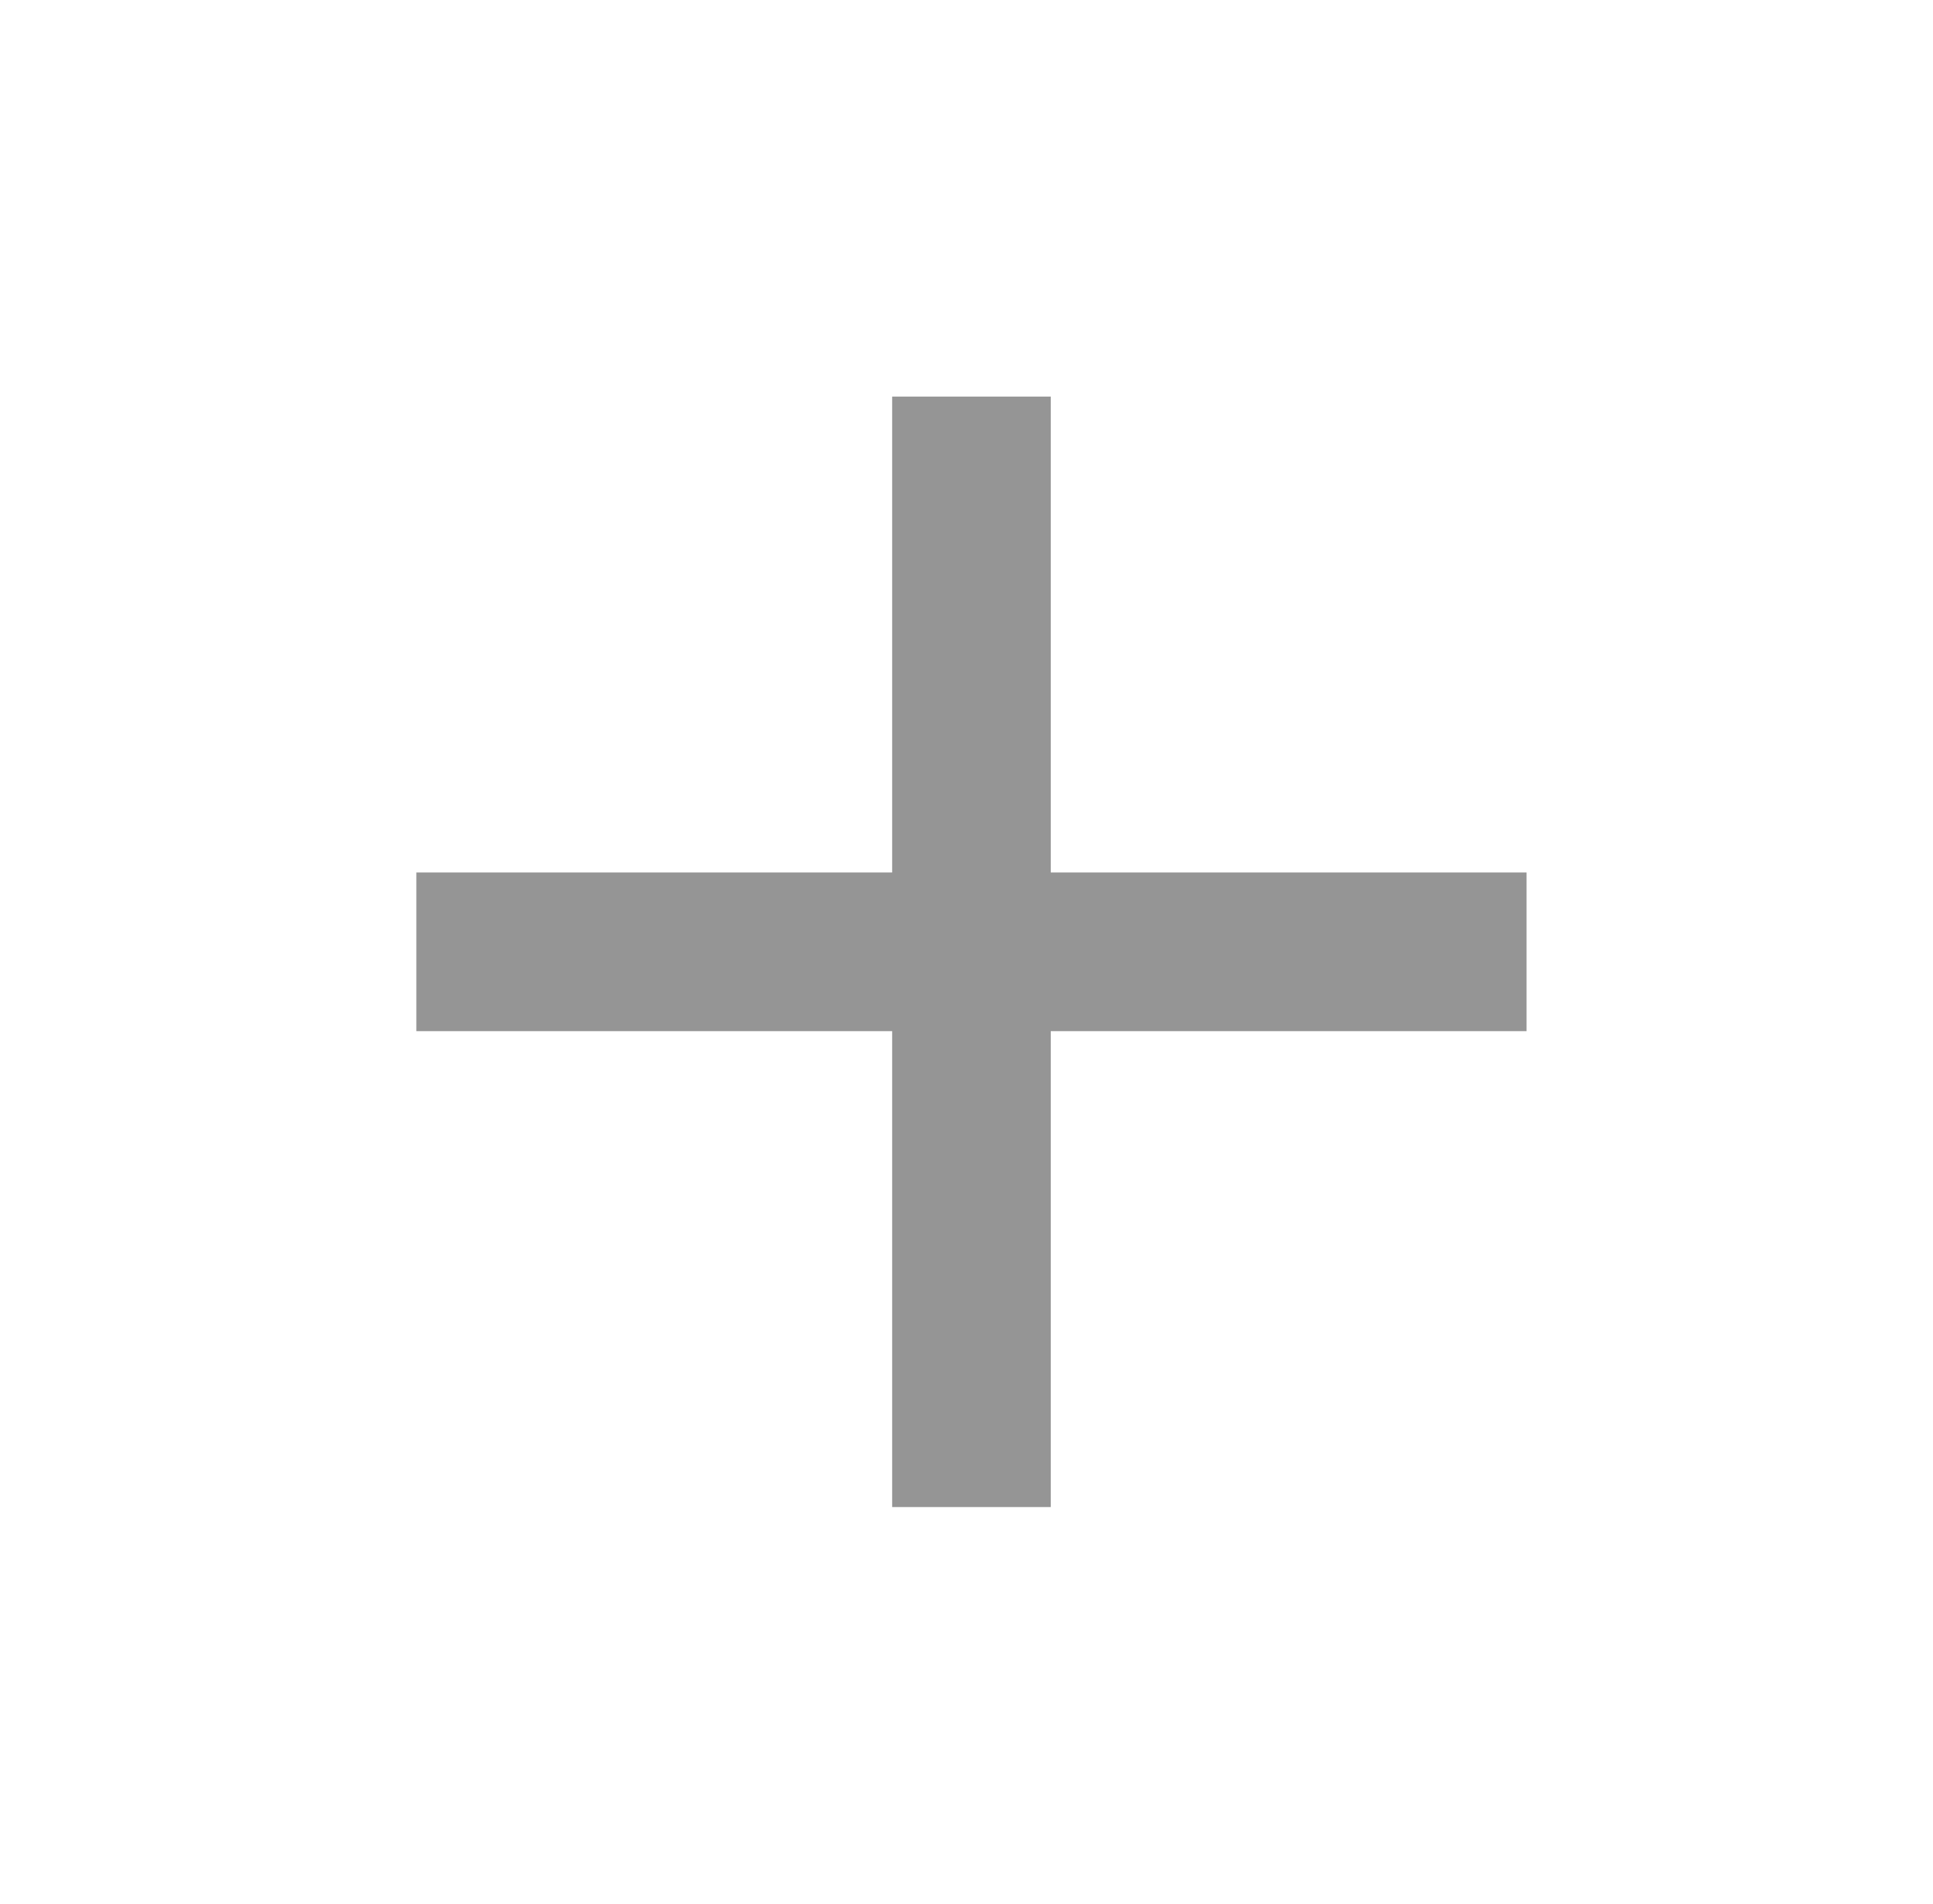 <svg width="65" height="64" viewBox="0 0 65 64" fill="none" xmlns="http://www.w3.org/2000/svg">
<mask id="mask0_24_616" style="mask-type:alpha" maskUnits="userSpaceOnUse" x="0" y="0" width="65" height="64">
<rect x="0.667" width="64" height="64" fill="#D9D9D9"/>
</mask>
<g mask="url(#mask0_24_616)">
<path d="M30 34.667H14V29.333H30V13.333H35.333V29.333H51.333V34.667H35.333V50.667H30V34.667Z" fill="#959595"/>
</g>
</svg>
